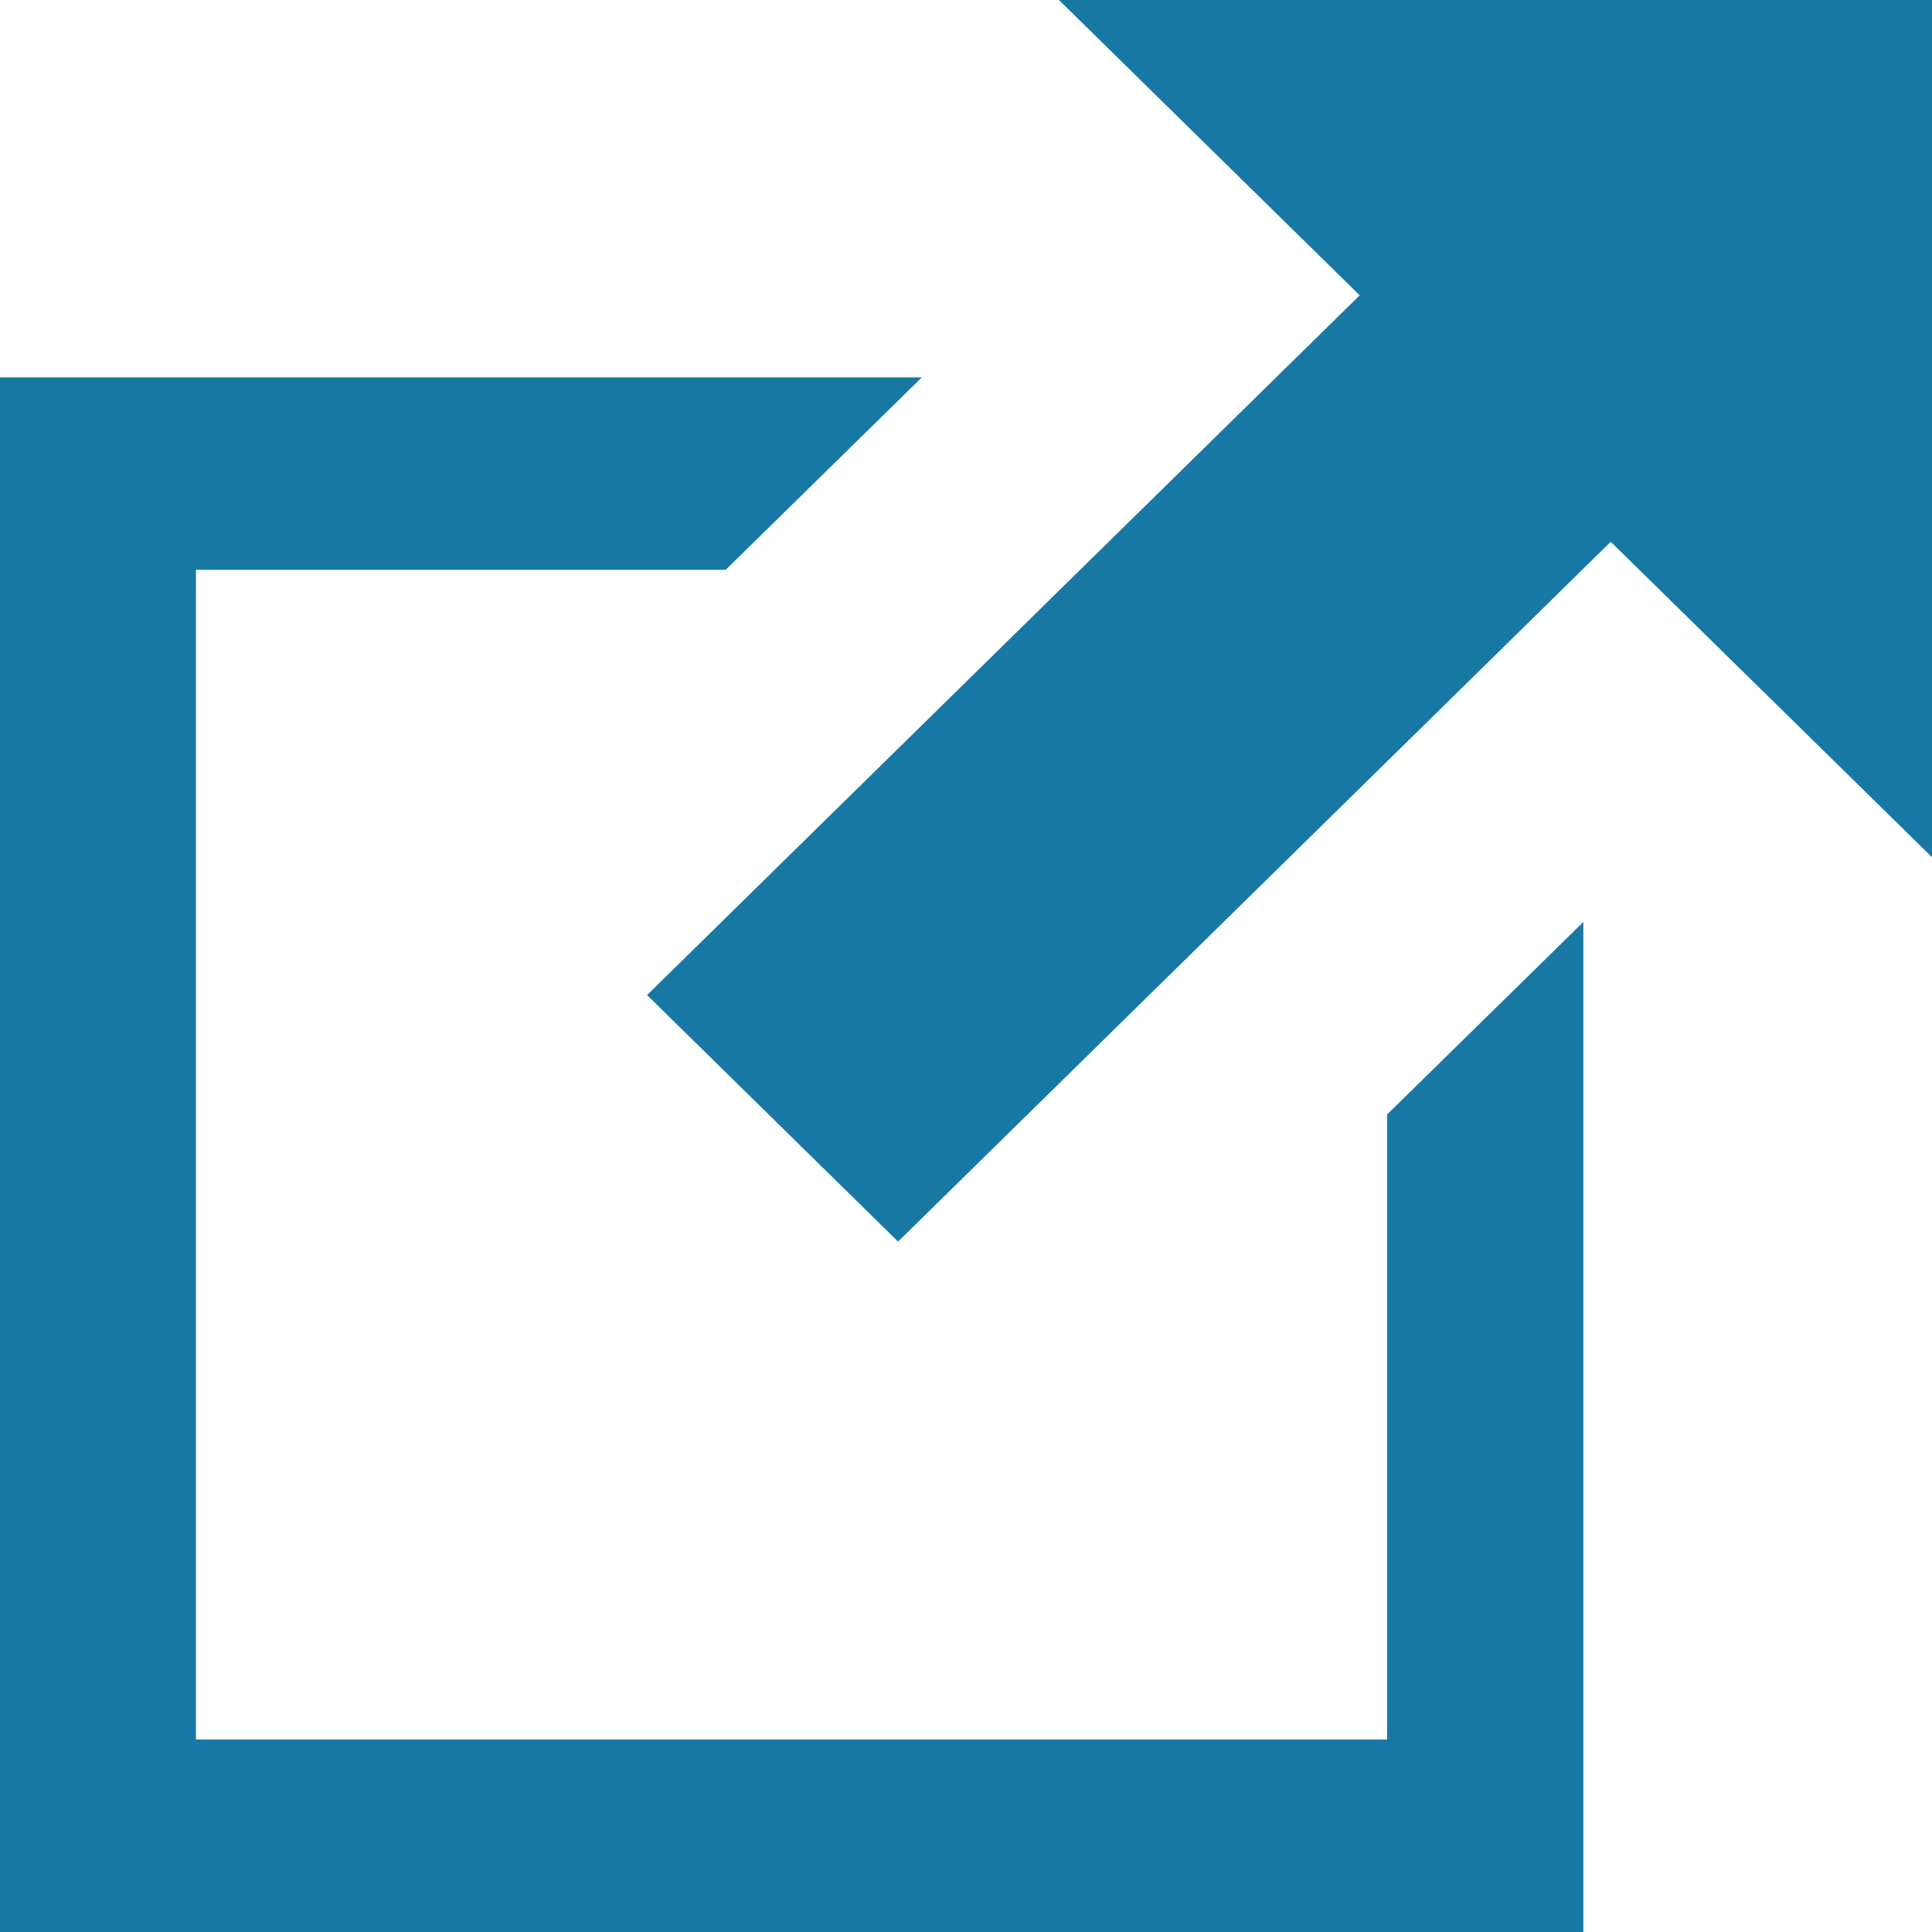 <?xml version="1.0" encoding="UTF-8"?>
<!-- Generator: Adobe Illustrator 15.0.0, SVG Export Plug-In . SVG Version: 6.00 Build 0)  -->
<!DOCTYPE svg PUBLIC "-//W3C//DTD SVG 1.1//EN" "http://www.w3.org/Graphics/SVG/1.1/DTD/svg11.dtd">
<svg version="1.1" id="Layer_1" xmlns="http://www.w3.org/2000/svg" xmlns:xlink="http://www.w3.org/1999/xlink" x="0px" y="0px" width="50px" height="50px" viewBox="0 0 50 50" enable-background="new 0 0 50 50" xml:space="preserve">
<g>
	<g>
		<g>
			<g>
				<polygon fill="#1779A3" points="35.898,28.843 35.898,45.017 5.071,45.017 5.071,14.746 18.782,14.746 23.856,9.767 0,9.767       0,50 40.977,50 40.977,23.86     "/>
			</g>
		</g>
		<polygon fill="#1779A3" points="50,0 27.405,0 35.189,7.643 16.746,25.752 23.242,32.133 41.686,14.021 50,22.185   "/>
	</g>
</g>
</svg>